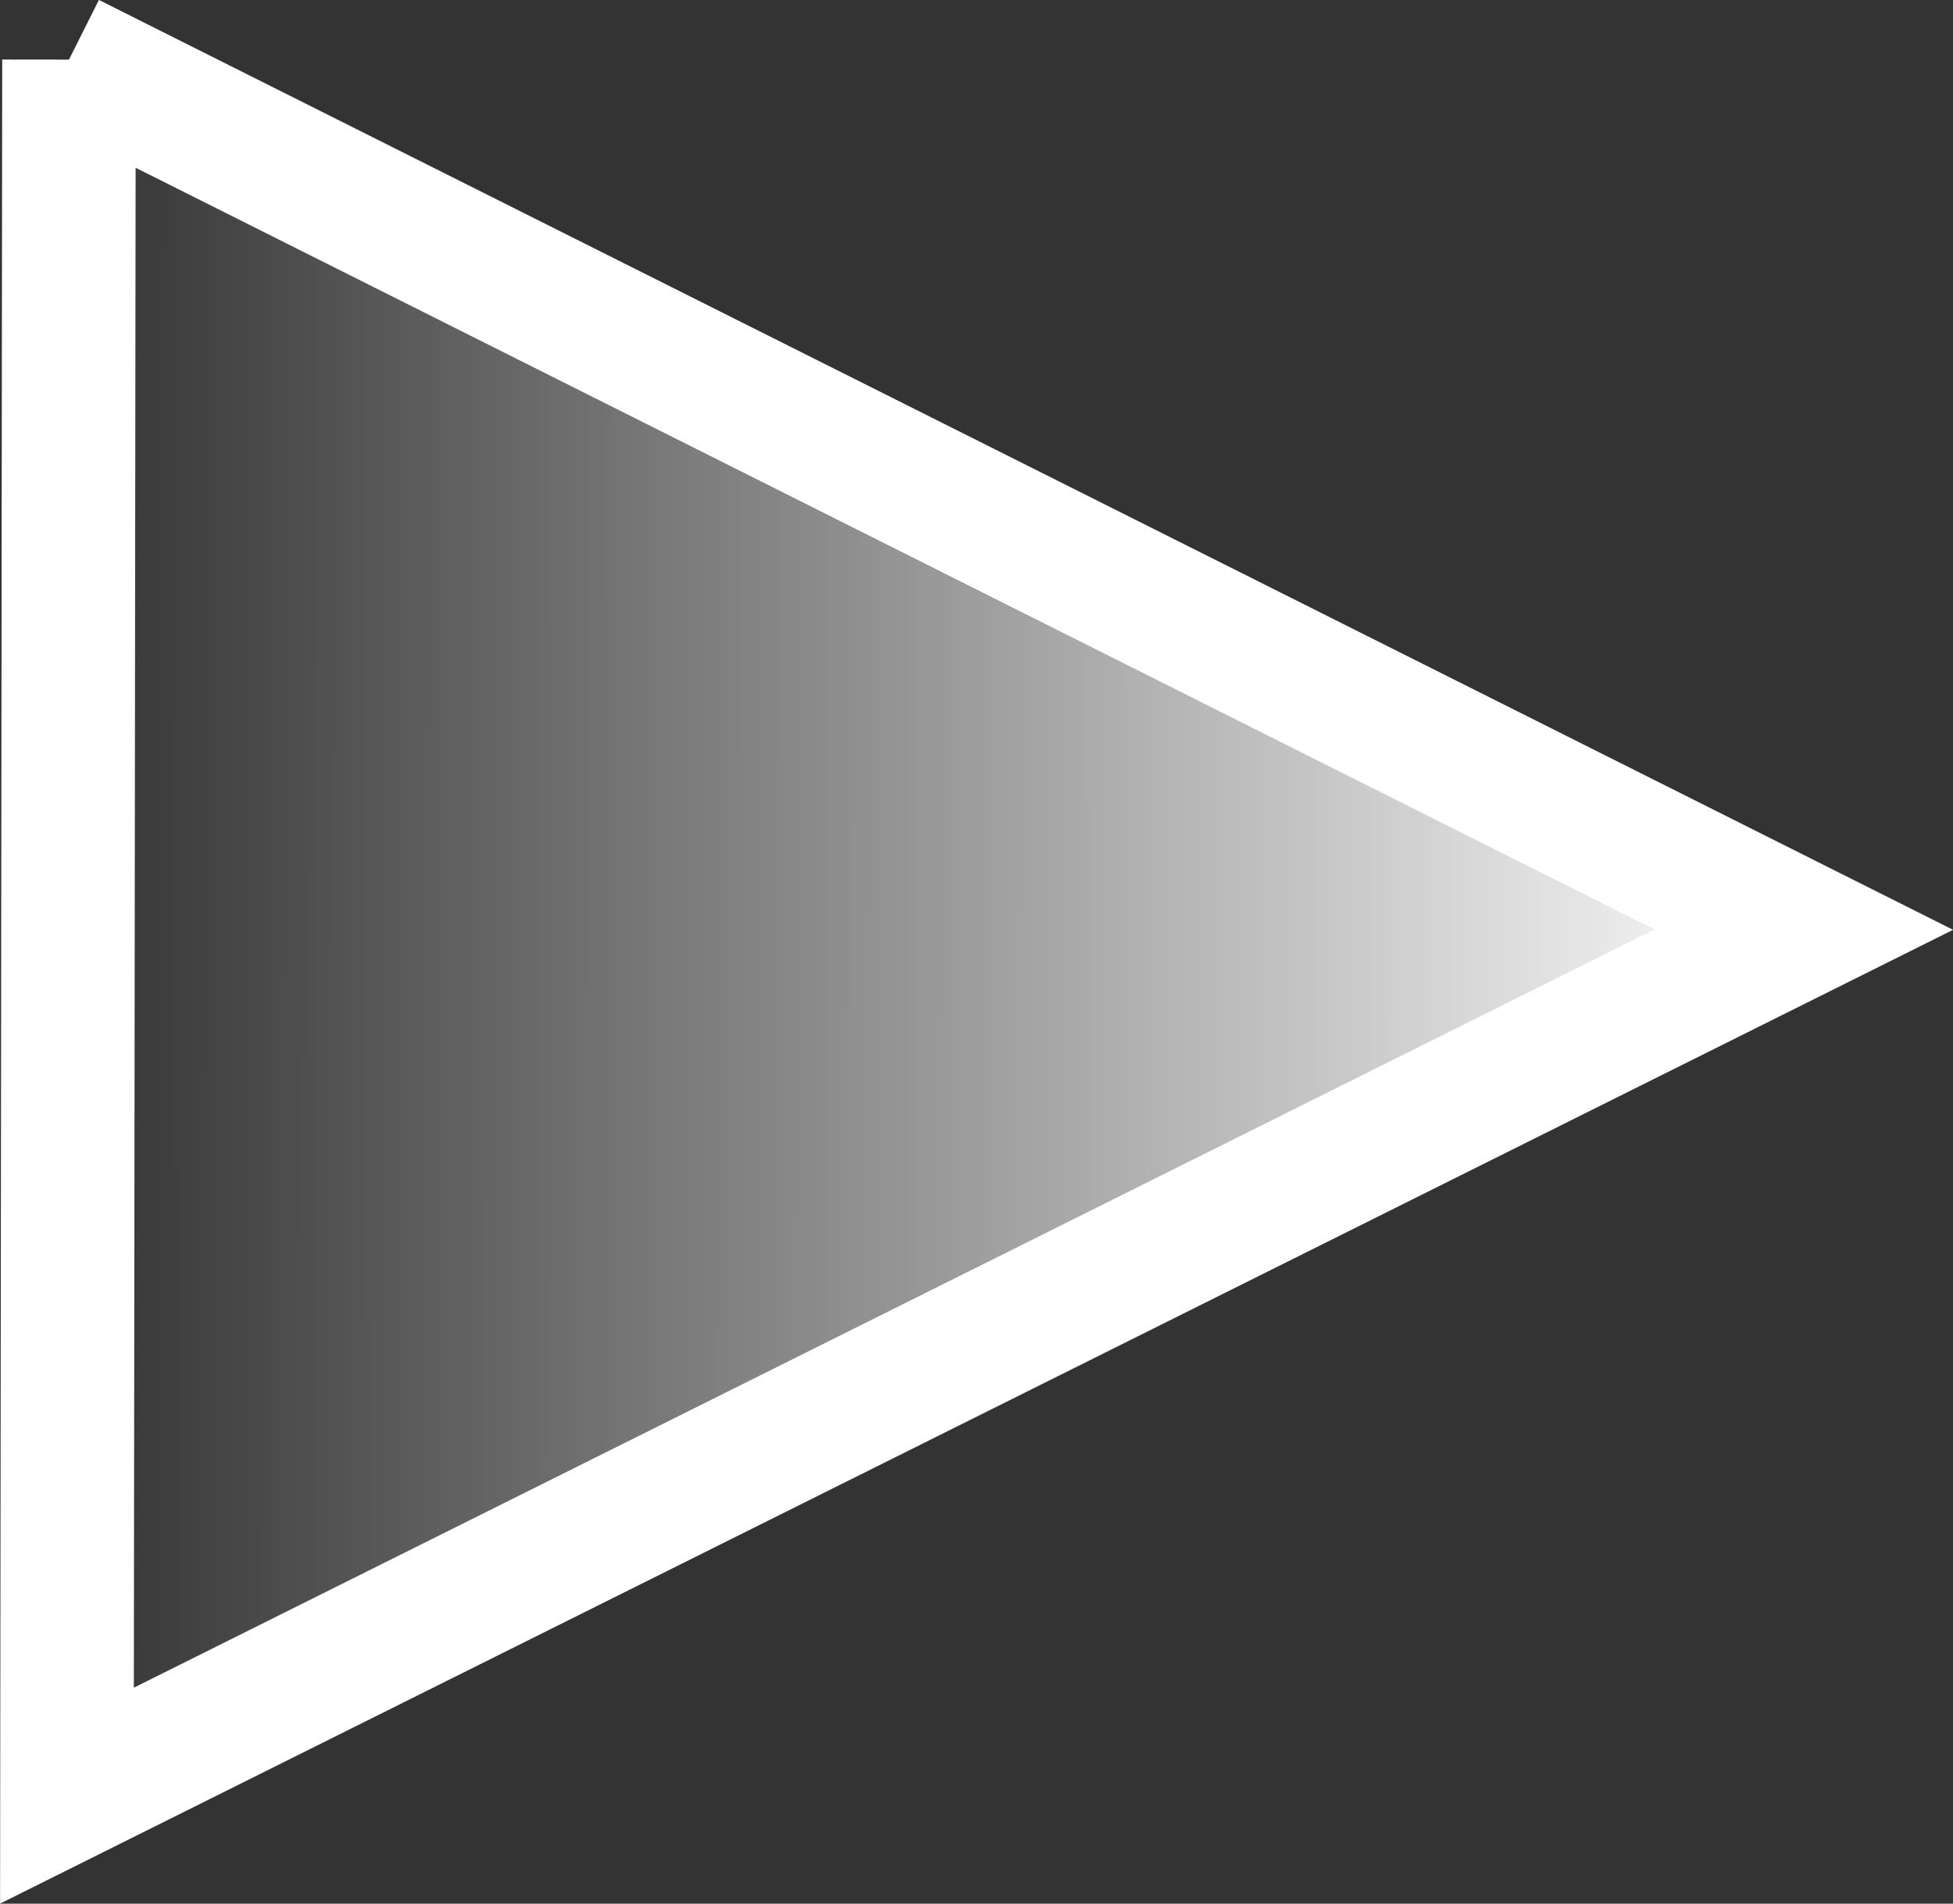 <svg version="1.1" xmlns="http://www.w3.org/2000/svg" xmlns:xlink="http://www.w3.org/1999/xlink" width="29.253" height="28.511" viewBox="0,0,29.253,28.511"><rect x="0" y="0" width="29.253" height="28.511" fill="#333333" stroke="none"/><defs><linearGradient x1="226.387" y1="192.332" x2="252.387" y2="192.363" gradientUnits="userSpaceOnUse" id="color-1"><stop offset="0" stop-color="#ffffff" stop-opacity="0"/><stop offset="1" stop-color="#ffffff"/></linearGradient></defs><g transform="translate(-225.37,-178.439)"><g data-paper-data="{&quot;isPaintingLayer&quot;:true}" fill-rule="nonzero" stroke-linecap="butt" stroke-linejoin="miter" stroke-miterlimit="10" stroke-dasharray="" stroke-dashoffset="0" style="mix-blend-mode: normal"><path d="M226.403,179.332l25.985,13.03l-26.015,12.97l0.03,-26" fill="url(#color-1)" stroke="none" stroke-width="1"/><path d="M226.403,179.332l25.985,13.03l-26.015,12.97l0.03,-26" fill="none" stroke="#ffffff" stroke-width="2"/></g></g></svg>